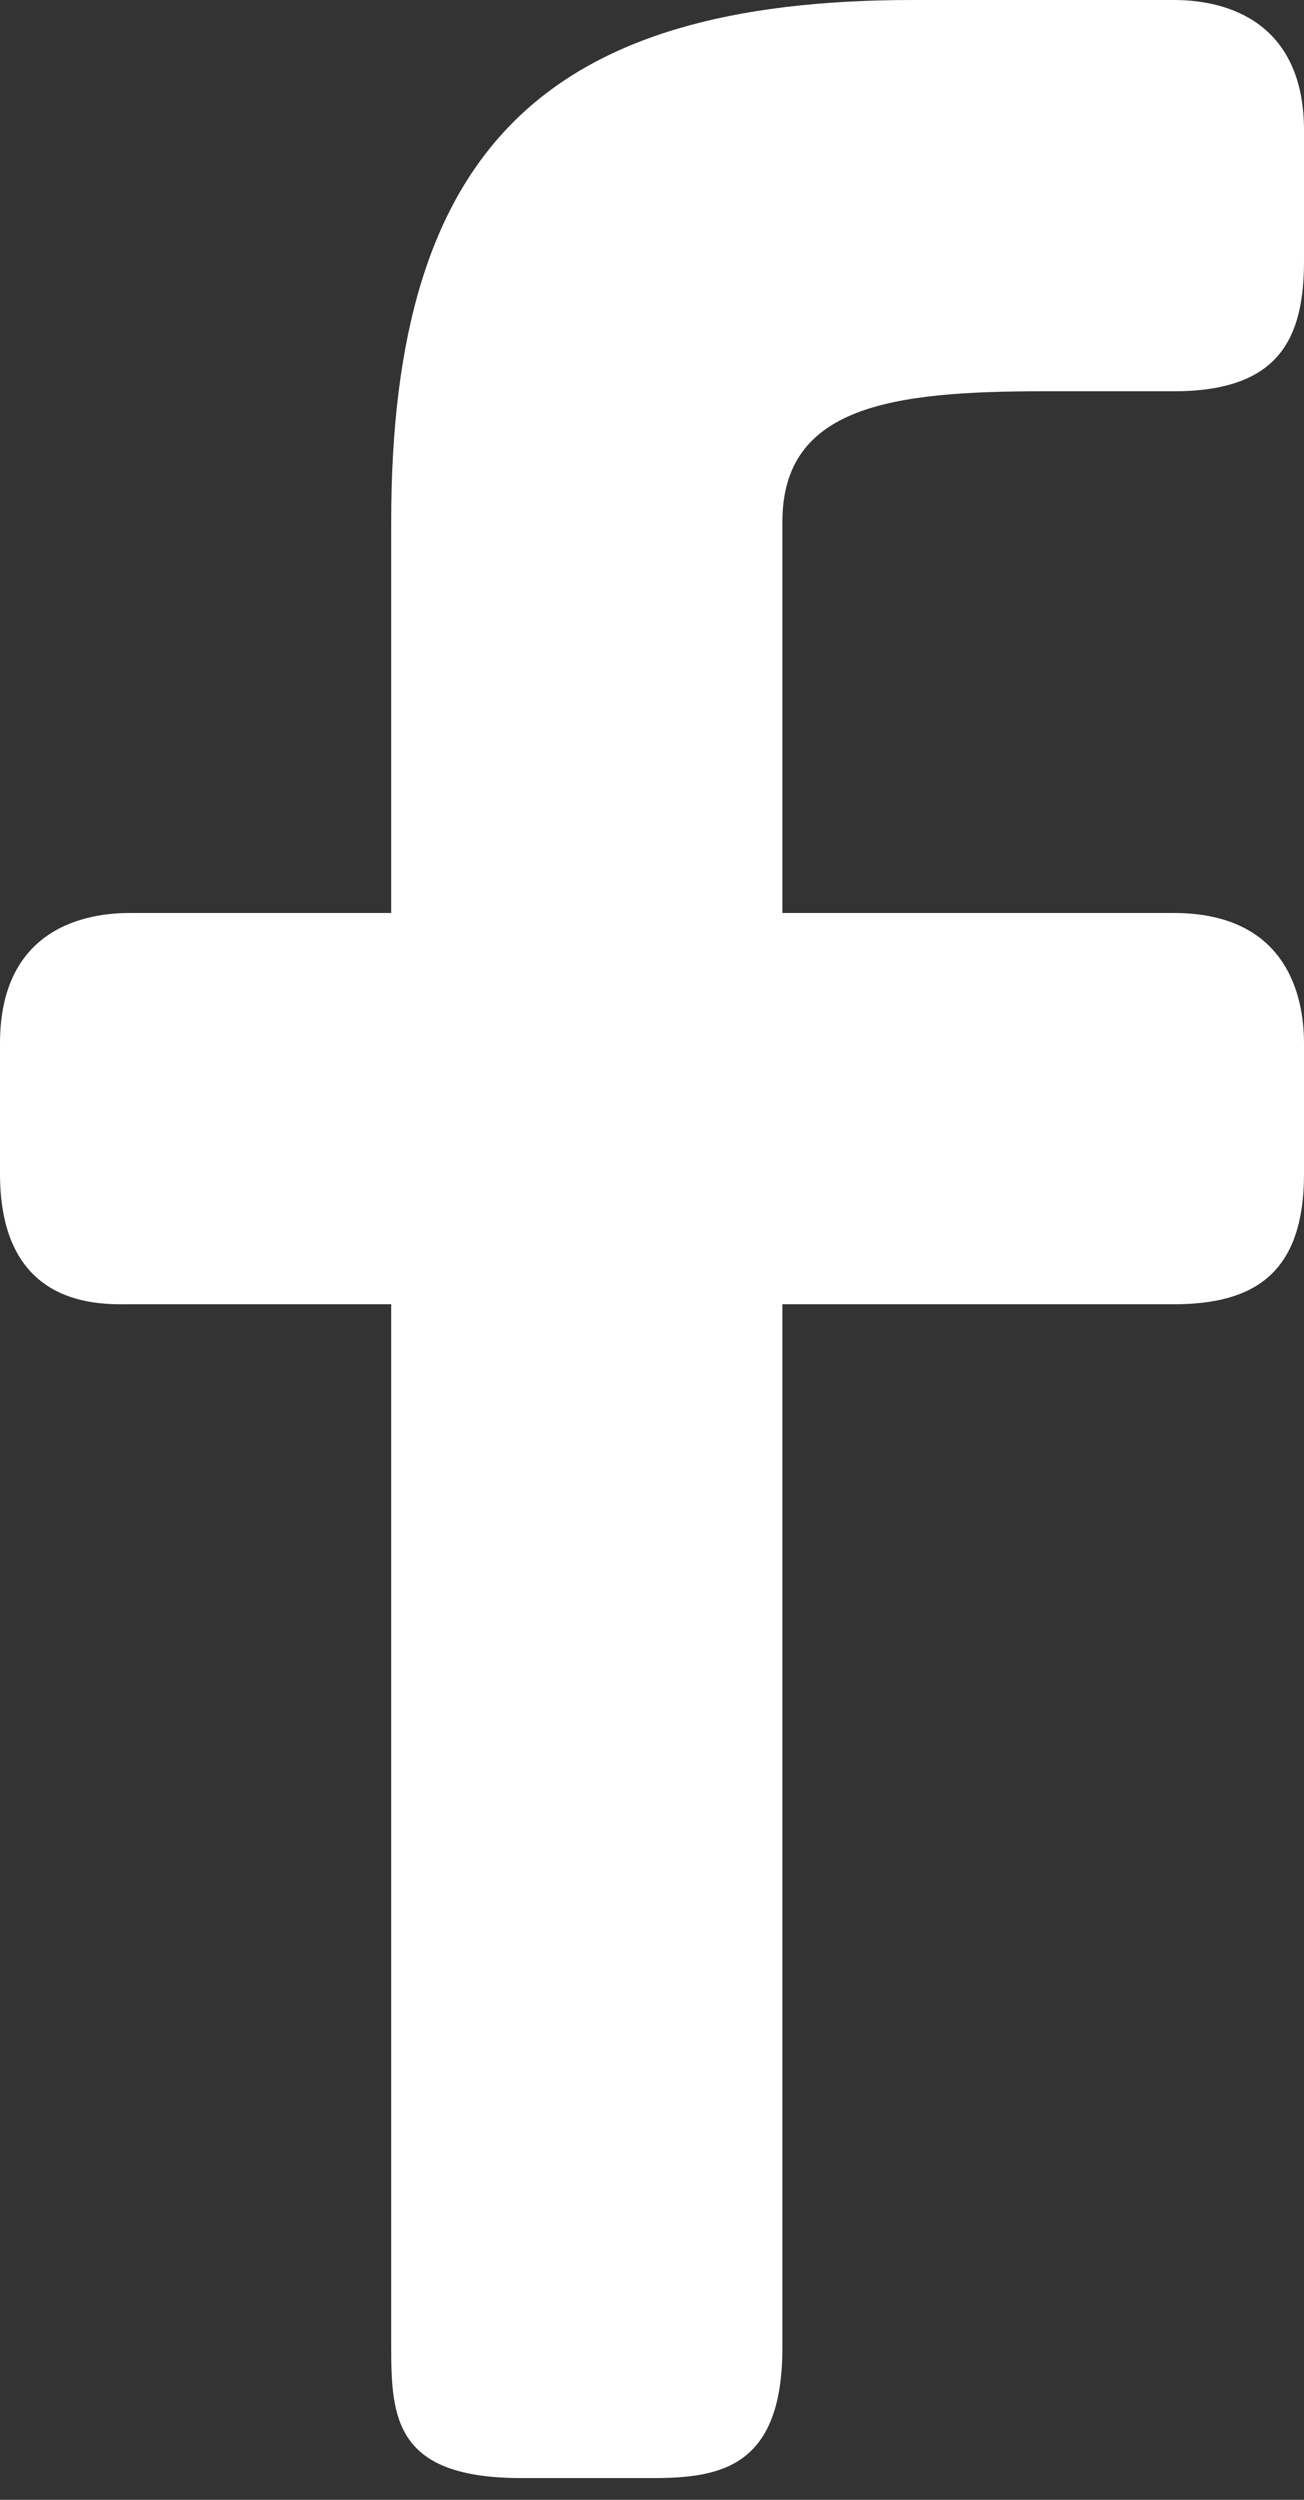 <svg xmlns="http://www.w3.org/2000/svg" width="24" height="46" viewBox="0 0 24 46">
    <rect x="0" y="0" width="24" height="46" fill="#333333" stroke="none"/>
    <path fill="#FFF" fill-rule="evenodd" d="M21.6 0h-4.8c-6.725 0-9.6 2.71-9.6 9.6v7.2H2.4c-.52 0-2.4.084-2.4 2.4v2.4C0 24.106 1.882 24 2.4 24h4.8v19.2c0 1.32.091 2.4 2.4 2.4H12c1.253 0 2.4-.19 2.4-2.4V24h7.2c1.466 0 2.4-.552 2.4-2.4v-2.4c0-.674-.185-2.4-2.4-2.4h-7.2V9.6c0-2.131 2.02-2.4 4.8-2.4h2.4c1.94 0 2.4-.967 2.4-2.4V2.4C24 .569 22.8 0 21.6 0z"/>
</svg>
